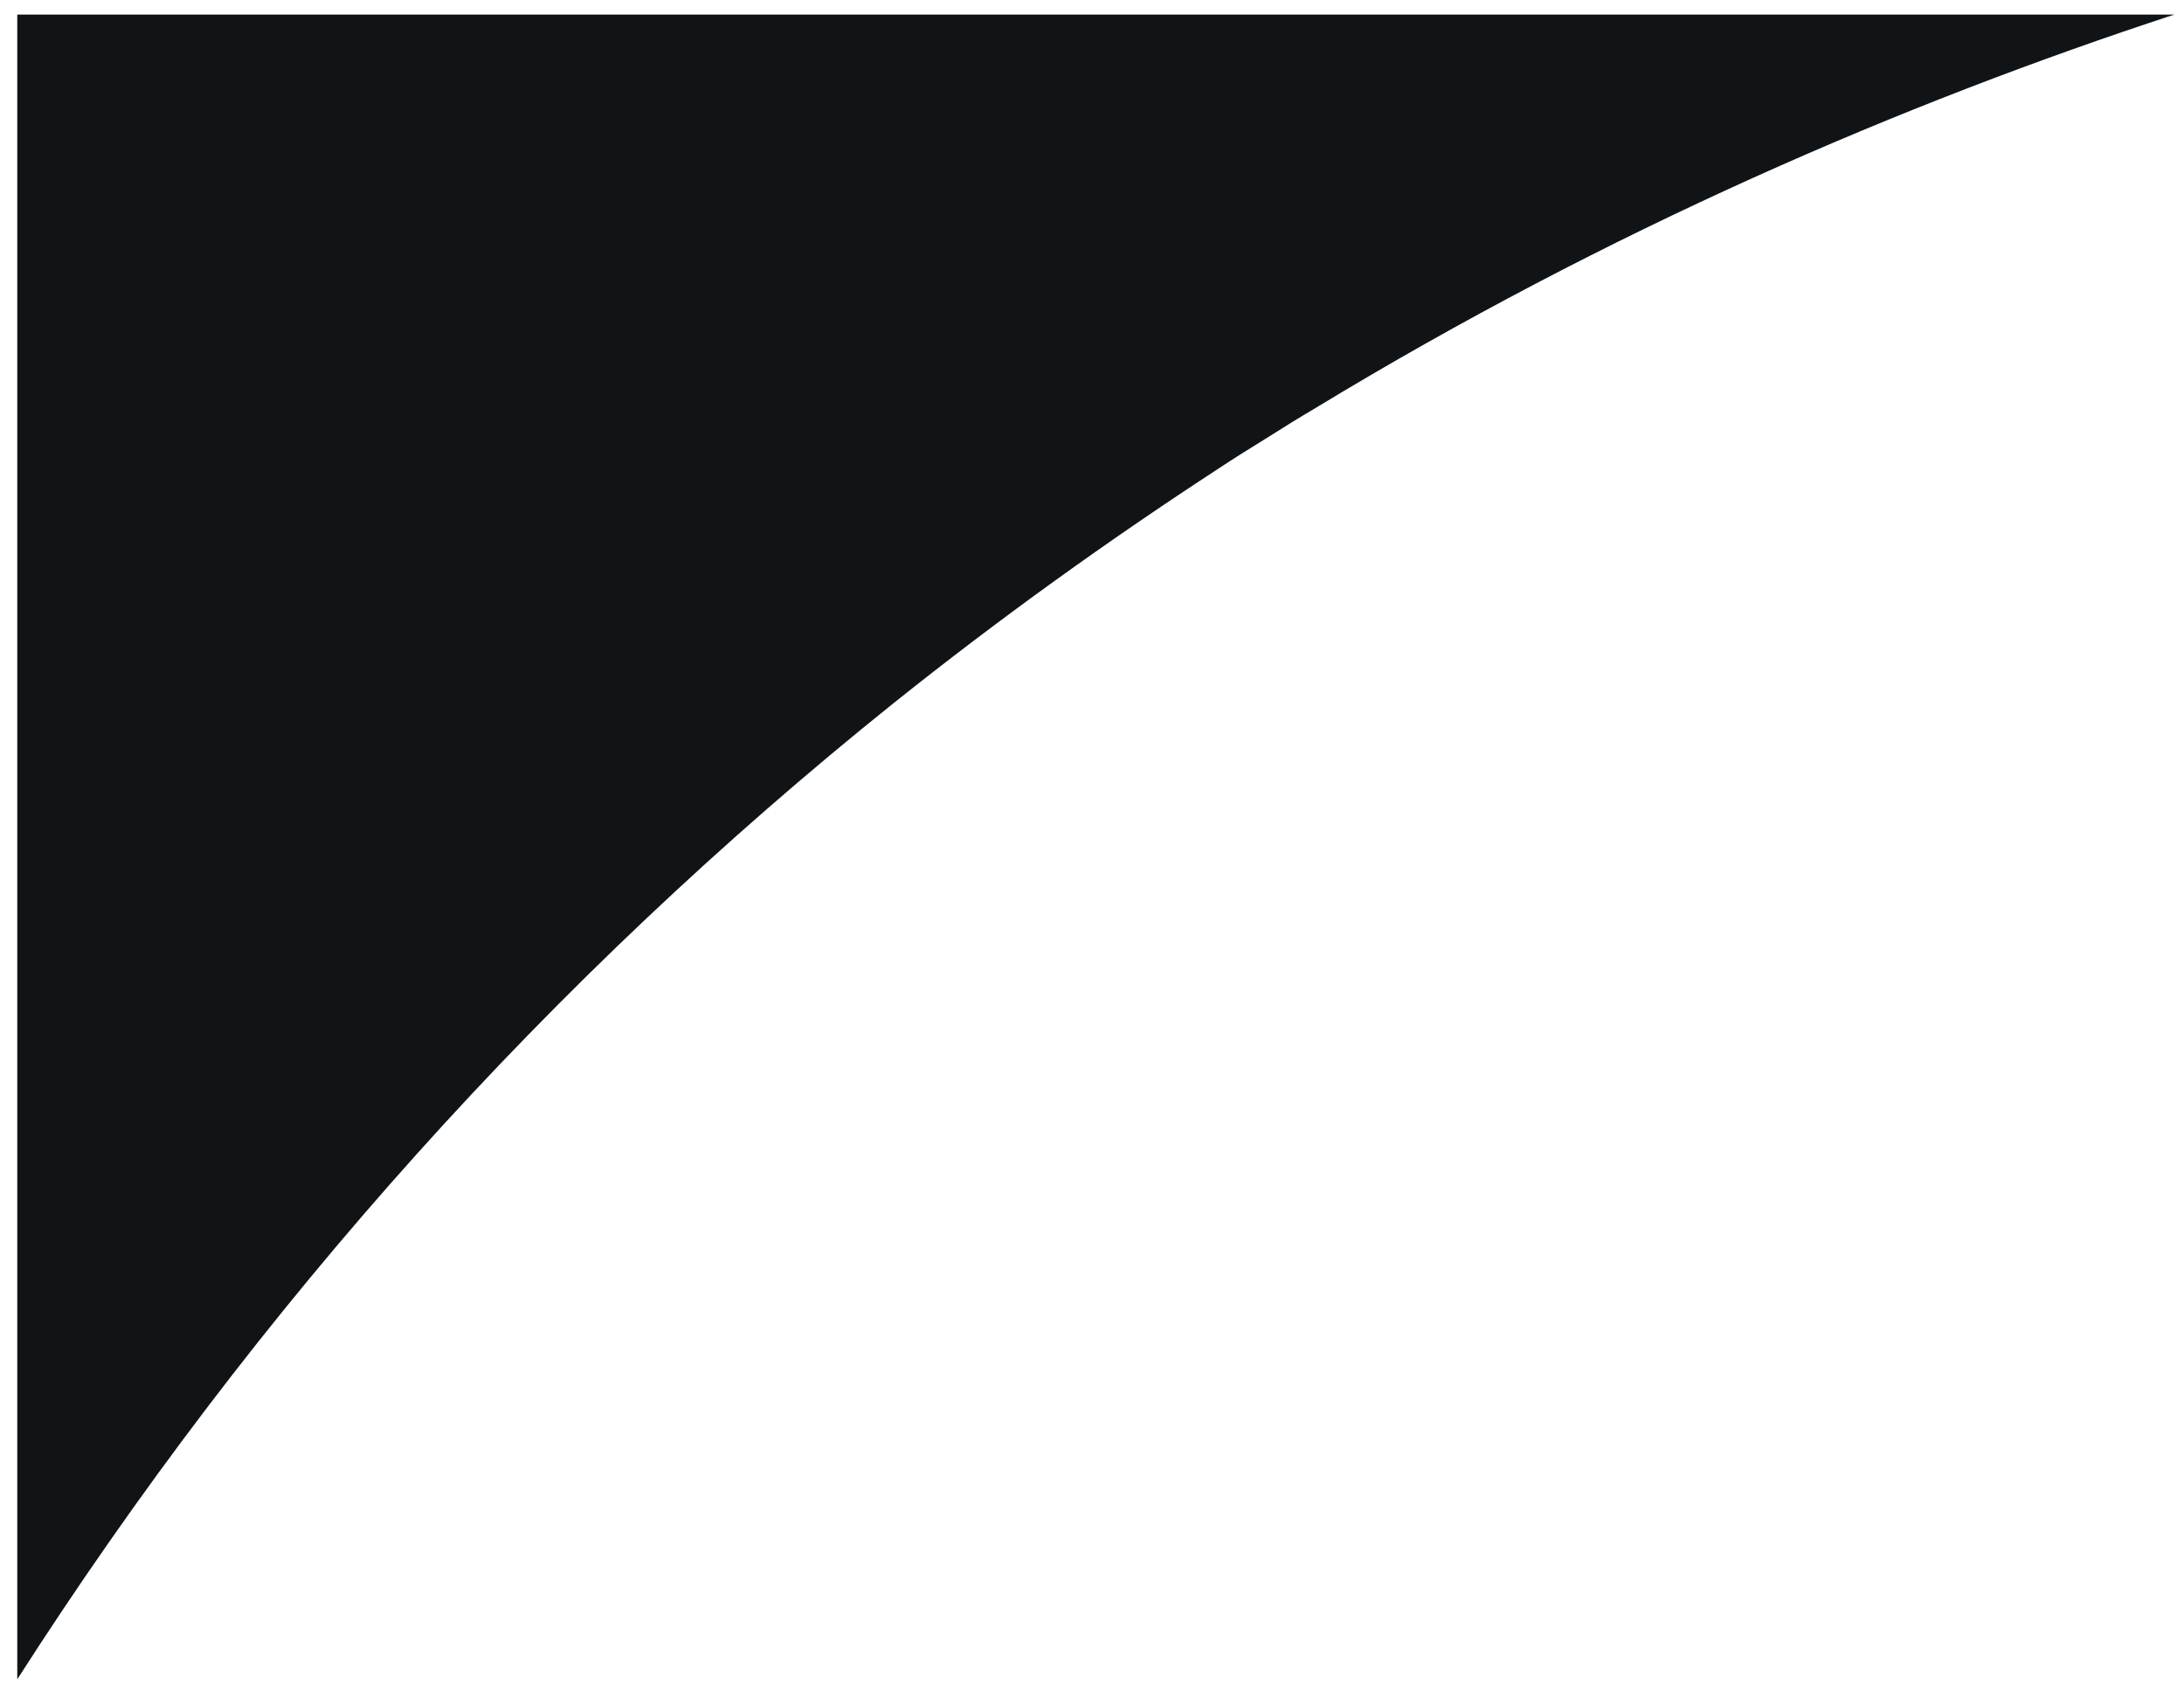 <svg width="121" height="94" viewBox="0 0 121 94" fill="none" xmlns="http://www.w3.org/2000/svg">
<path d="M120.468 0.807H0.956V93.013C14.197 72.343 30.504 54.183 49.493 38.957C55.454 34.193 61.457 29.898 67.461 25.985C68.355 25.39 69.249 24.837 70.143 24.284C71.08 23.689 71.974 23.136 72.91 22.583C89.175 12.716 105.396 5.741 120.468 0.807Z" fill="url(#paint0_radial_2_114)"/>
<defs>
<radialGradient id="paint0_radial_2_114" cx="0" cy="0" r="1" gradientUnits="userSpaceOnUse" gradientTransform="translate(333.836 76.082) rotate(180) scale(21.125 21.079)">
<stop stop-color="#464749"/>
<stop offset="1" stop-color="#101417"/>
</radialGradient>
</defs>
</svg>

